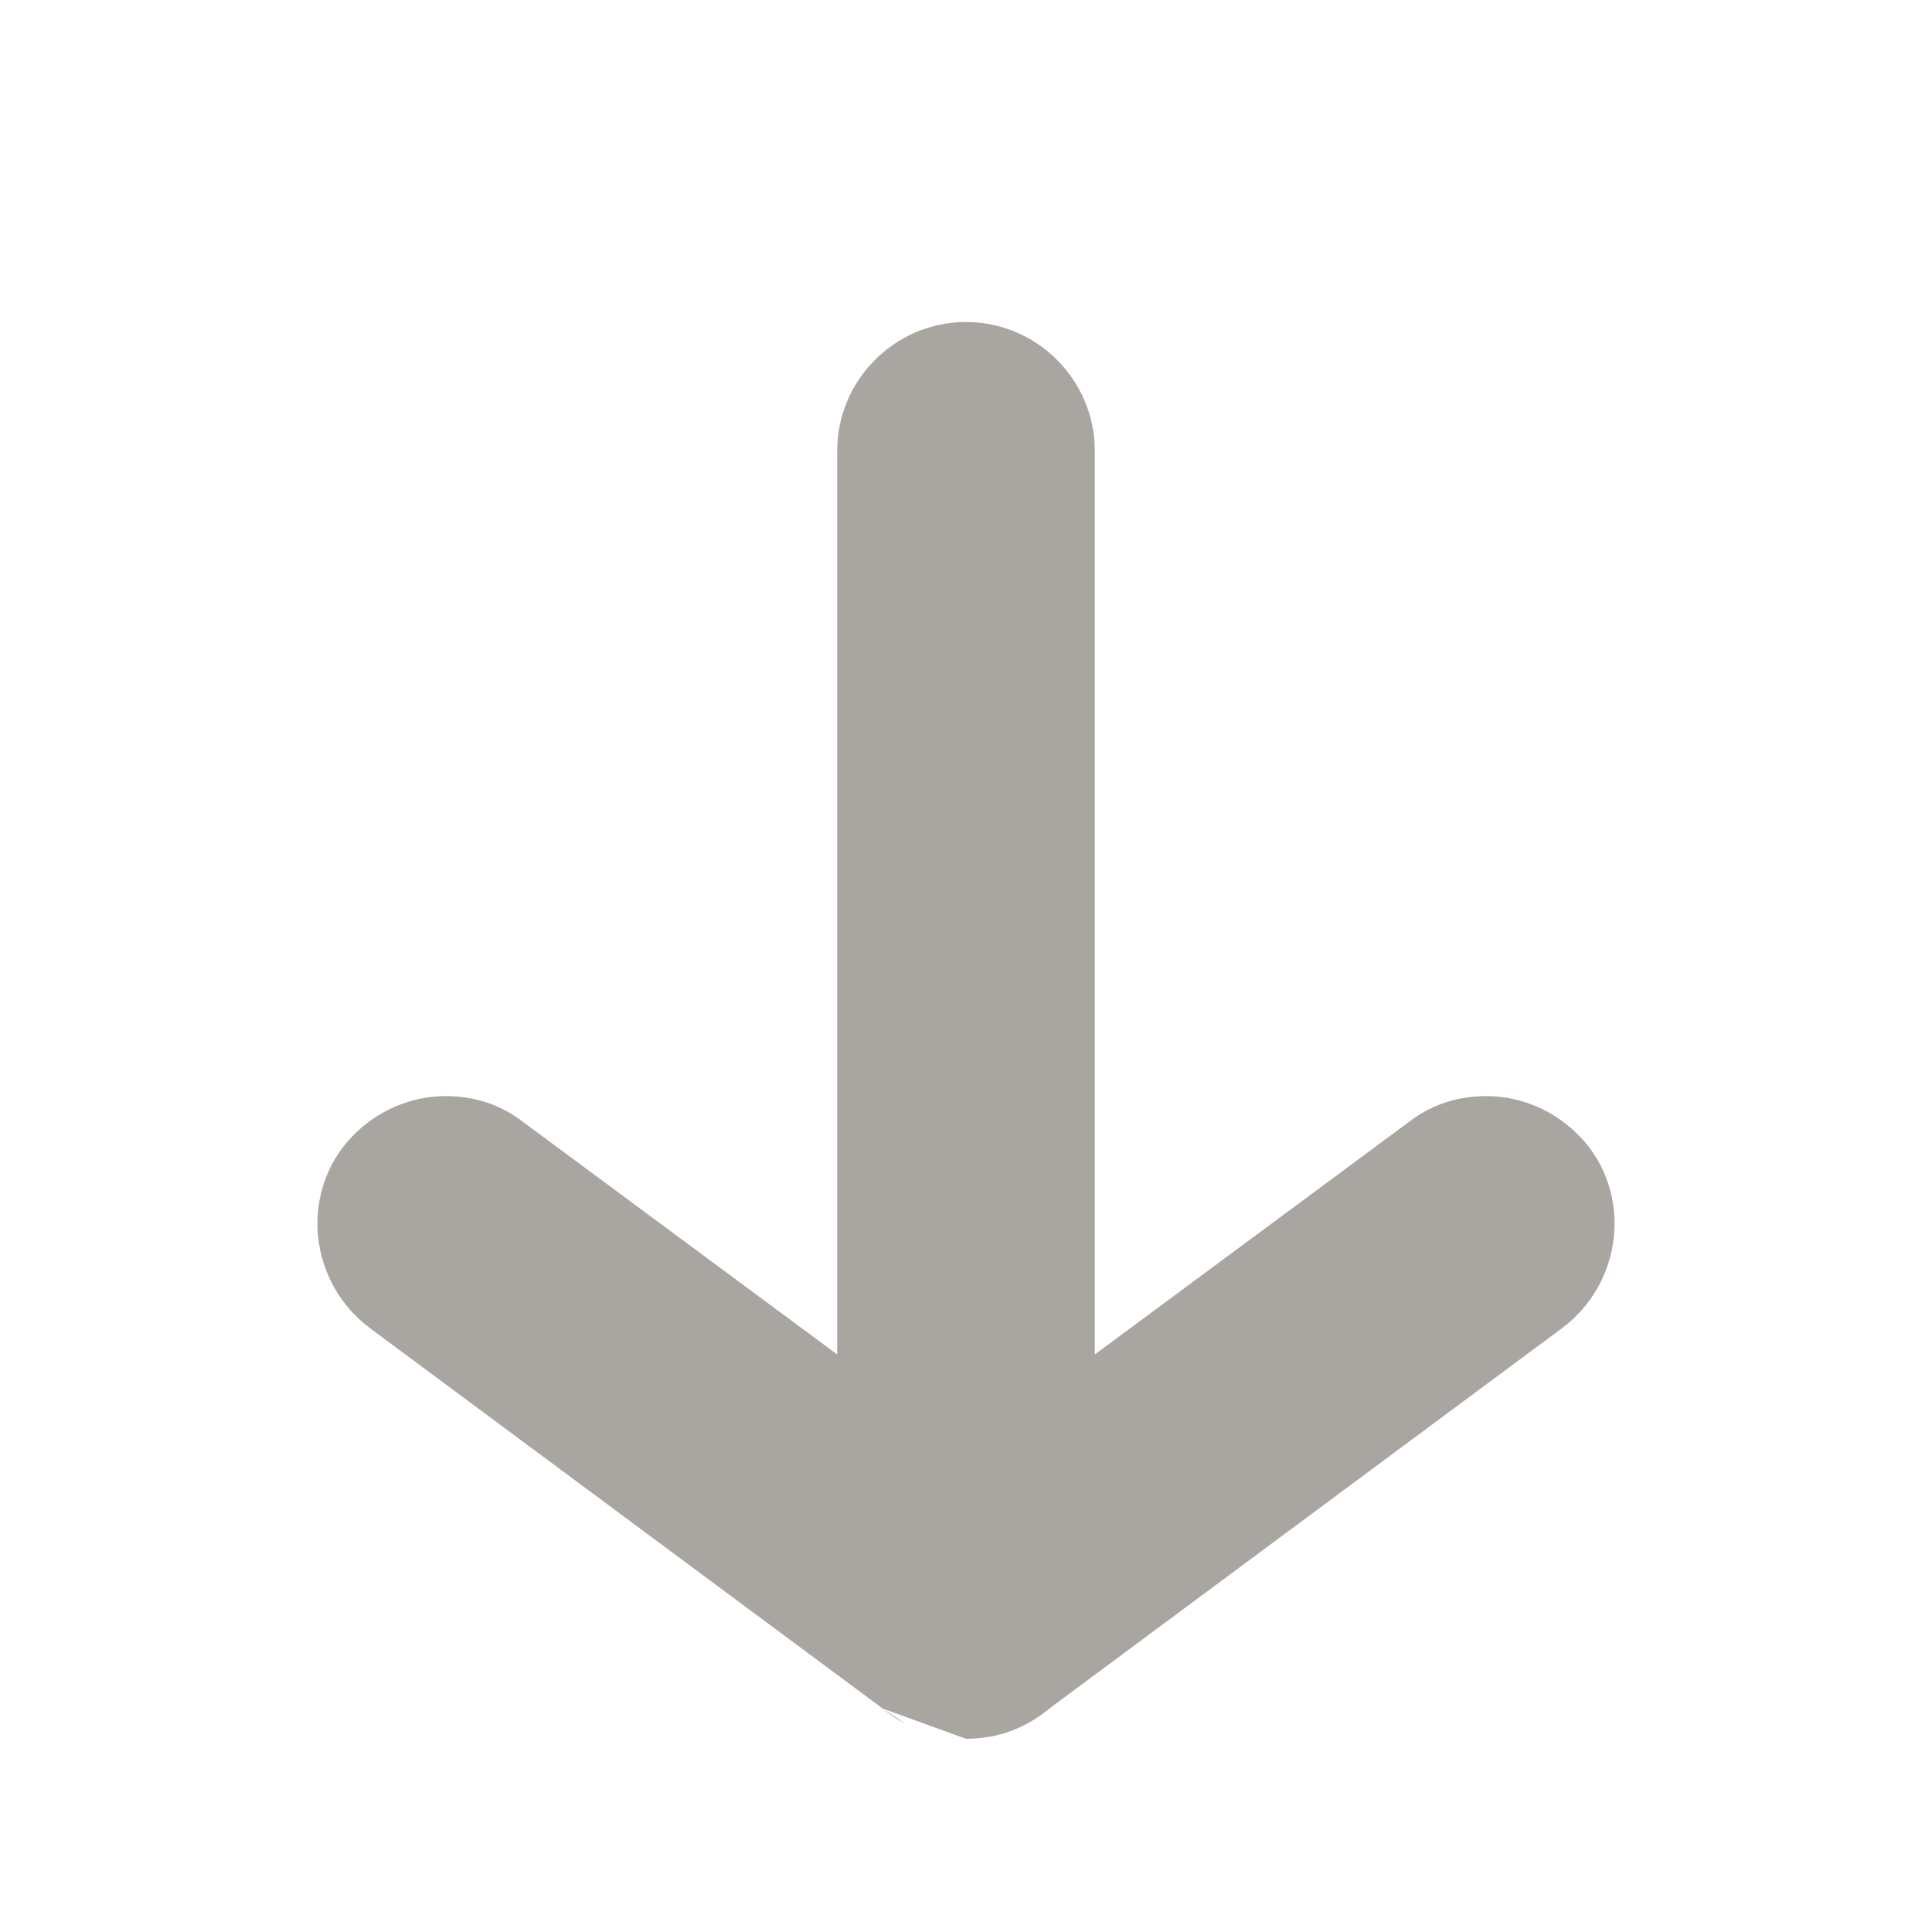 <svg width="15" height="15" viewBox="0 0 15 15" fill="none" xmlns="http://www.w3.org/2000/svg">
<path fill-rule="evenodd" clip-rule="evenodd" d="M6.853 13.265L2.87 10.31C2.43 9.98 2.33 9.35 2.66 8.91C2.86 8.65 3.16 8.51 3.46 8.51C3.67 8.51 3.88 8.57 4.06 8.71L6.5 10.516L6.5 3.5C6.5 2.95 6.95 2.5 7.5 2.5C8.05 2.5 8.5 2.95 8.5 3.5V10.516L10.94 8.71C11.12 8.57 11.33 8.51 11.54 8.51C11.84 8.51 12.14 8.65 12.34 8.91C12.67 9.35 12.57 9.98 12.13 10.31L8.147 13.265C8.093 13.311 8.034 13.351 7.971 13.384C7.825 13.463 7.666 13.499 7.506 13.5C7.504 13.5 7.502 13.5 7.5 13.5C7.498 13.5 7.496 13.5 7.494 13.5C7.496 13.5 7.498 13.5 7.5 13.5M7.029 13.384C6.966 13.351 6.907 13.311 6.853 13.265L7.029 13.384Z" fill="#A9A5A0"/>
</svg>
